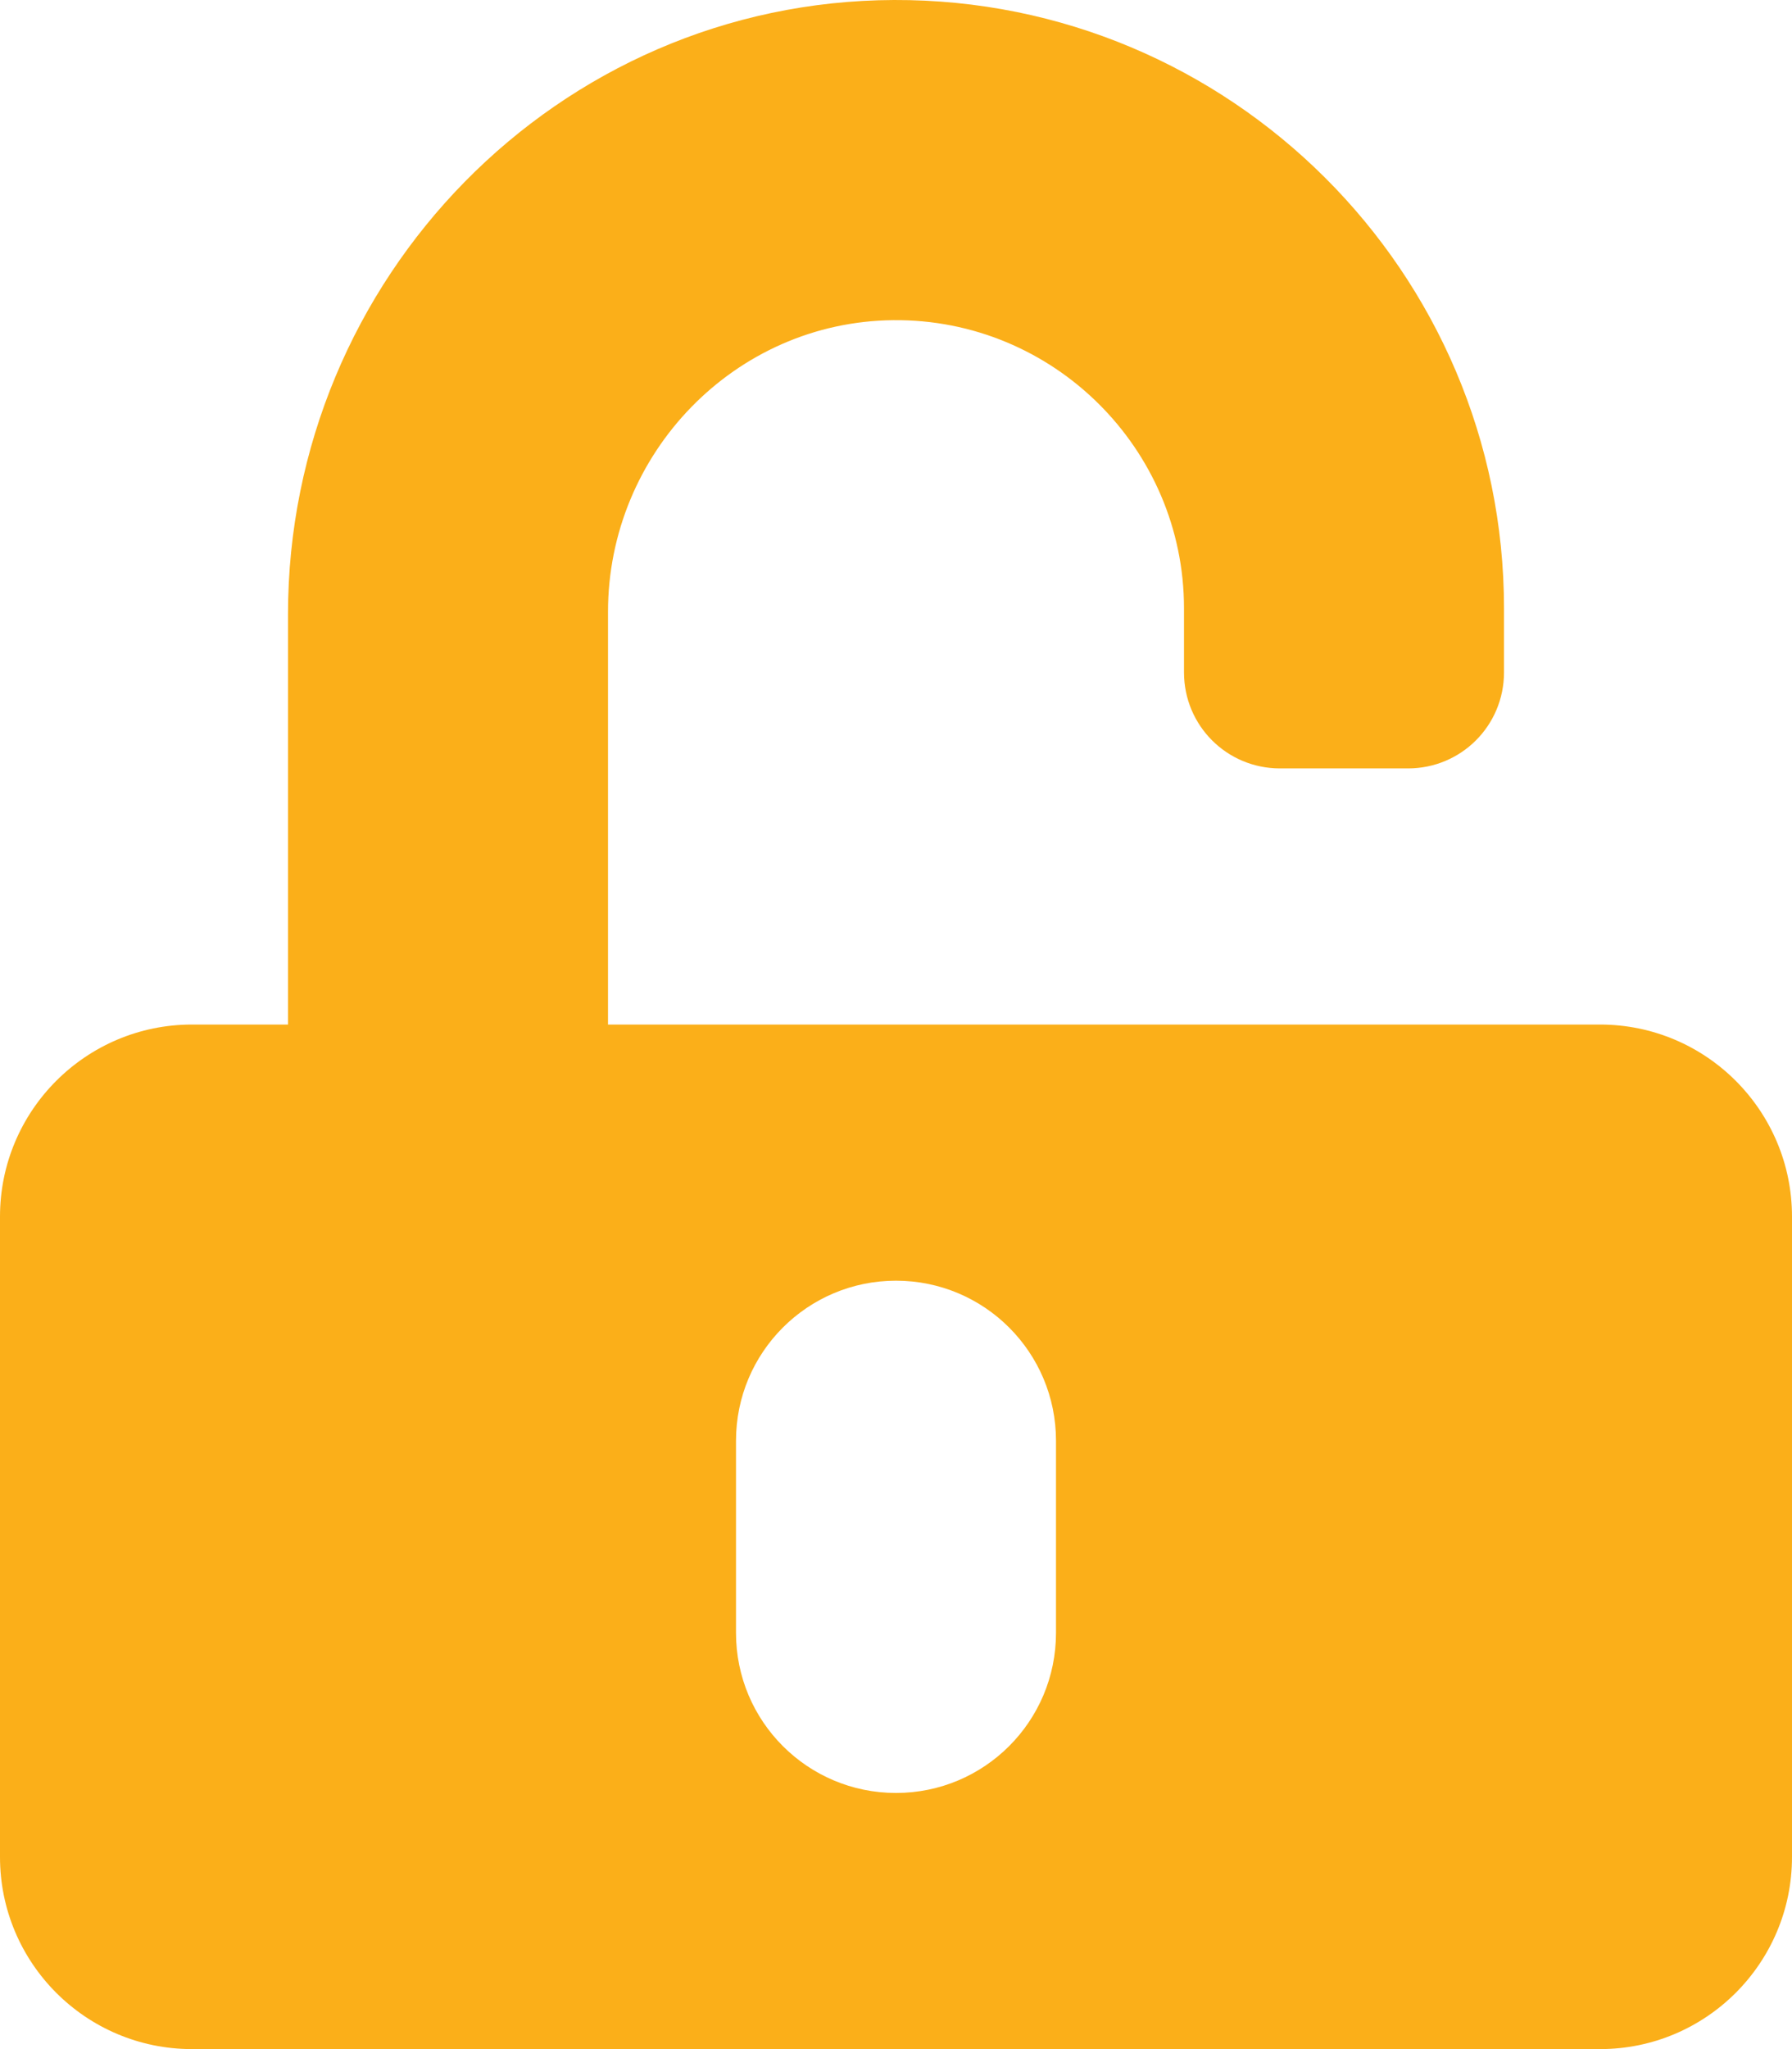 <?xml version="1.0" encoding="utf-8"?>
<!-- Generator: Adobe Illustrator 21.1.0, SVG Export Plug-In . SVG Version: 6.00 Build 0)  -->
<svg version="1.1" id="Layer_1" focusable="false" xmlns="http://www.w3.org/2000/svg" xmlns:xlink="http://www.w3.org/1999/xlink"
	 x="0px" y="0px" viewBox="0 0 448 512" style="enable-background:new 0 0 448 512;" xml:space="preserve">
<style type="text/css">
	.st0{fill:#FBAF19;}
</style>
<path class="st0" d="M400,256H152V152.9c0-39.6,31.7-72.5,71.3-72.9c40-0.4,72.7,32.1,72.7,72v16c0,13.3,10.7,24,24,24h32
	c13.3,0,24-10.7,24-24v-16C376,68,307.5-0.3,223.5,0S72,69.5,72,153.5V256H48c-26.5,0-48,21.5-48,48v160c0,26.5,21.5,48,48,48h352
	c26.5,0,48-21.5,48-48V304C448,277.5,426.5,256,400,256z M264,408c0,22.1-17.9,40-40,40s-40-17.9-40-40v-48c0-22.1,17.9-40,40-40
	s40,17.9,40,40V408z"/>
</svg>
